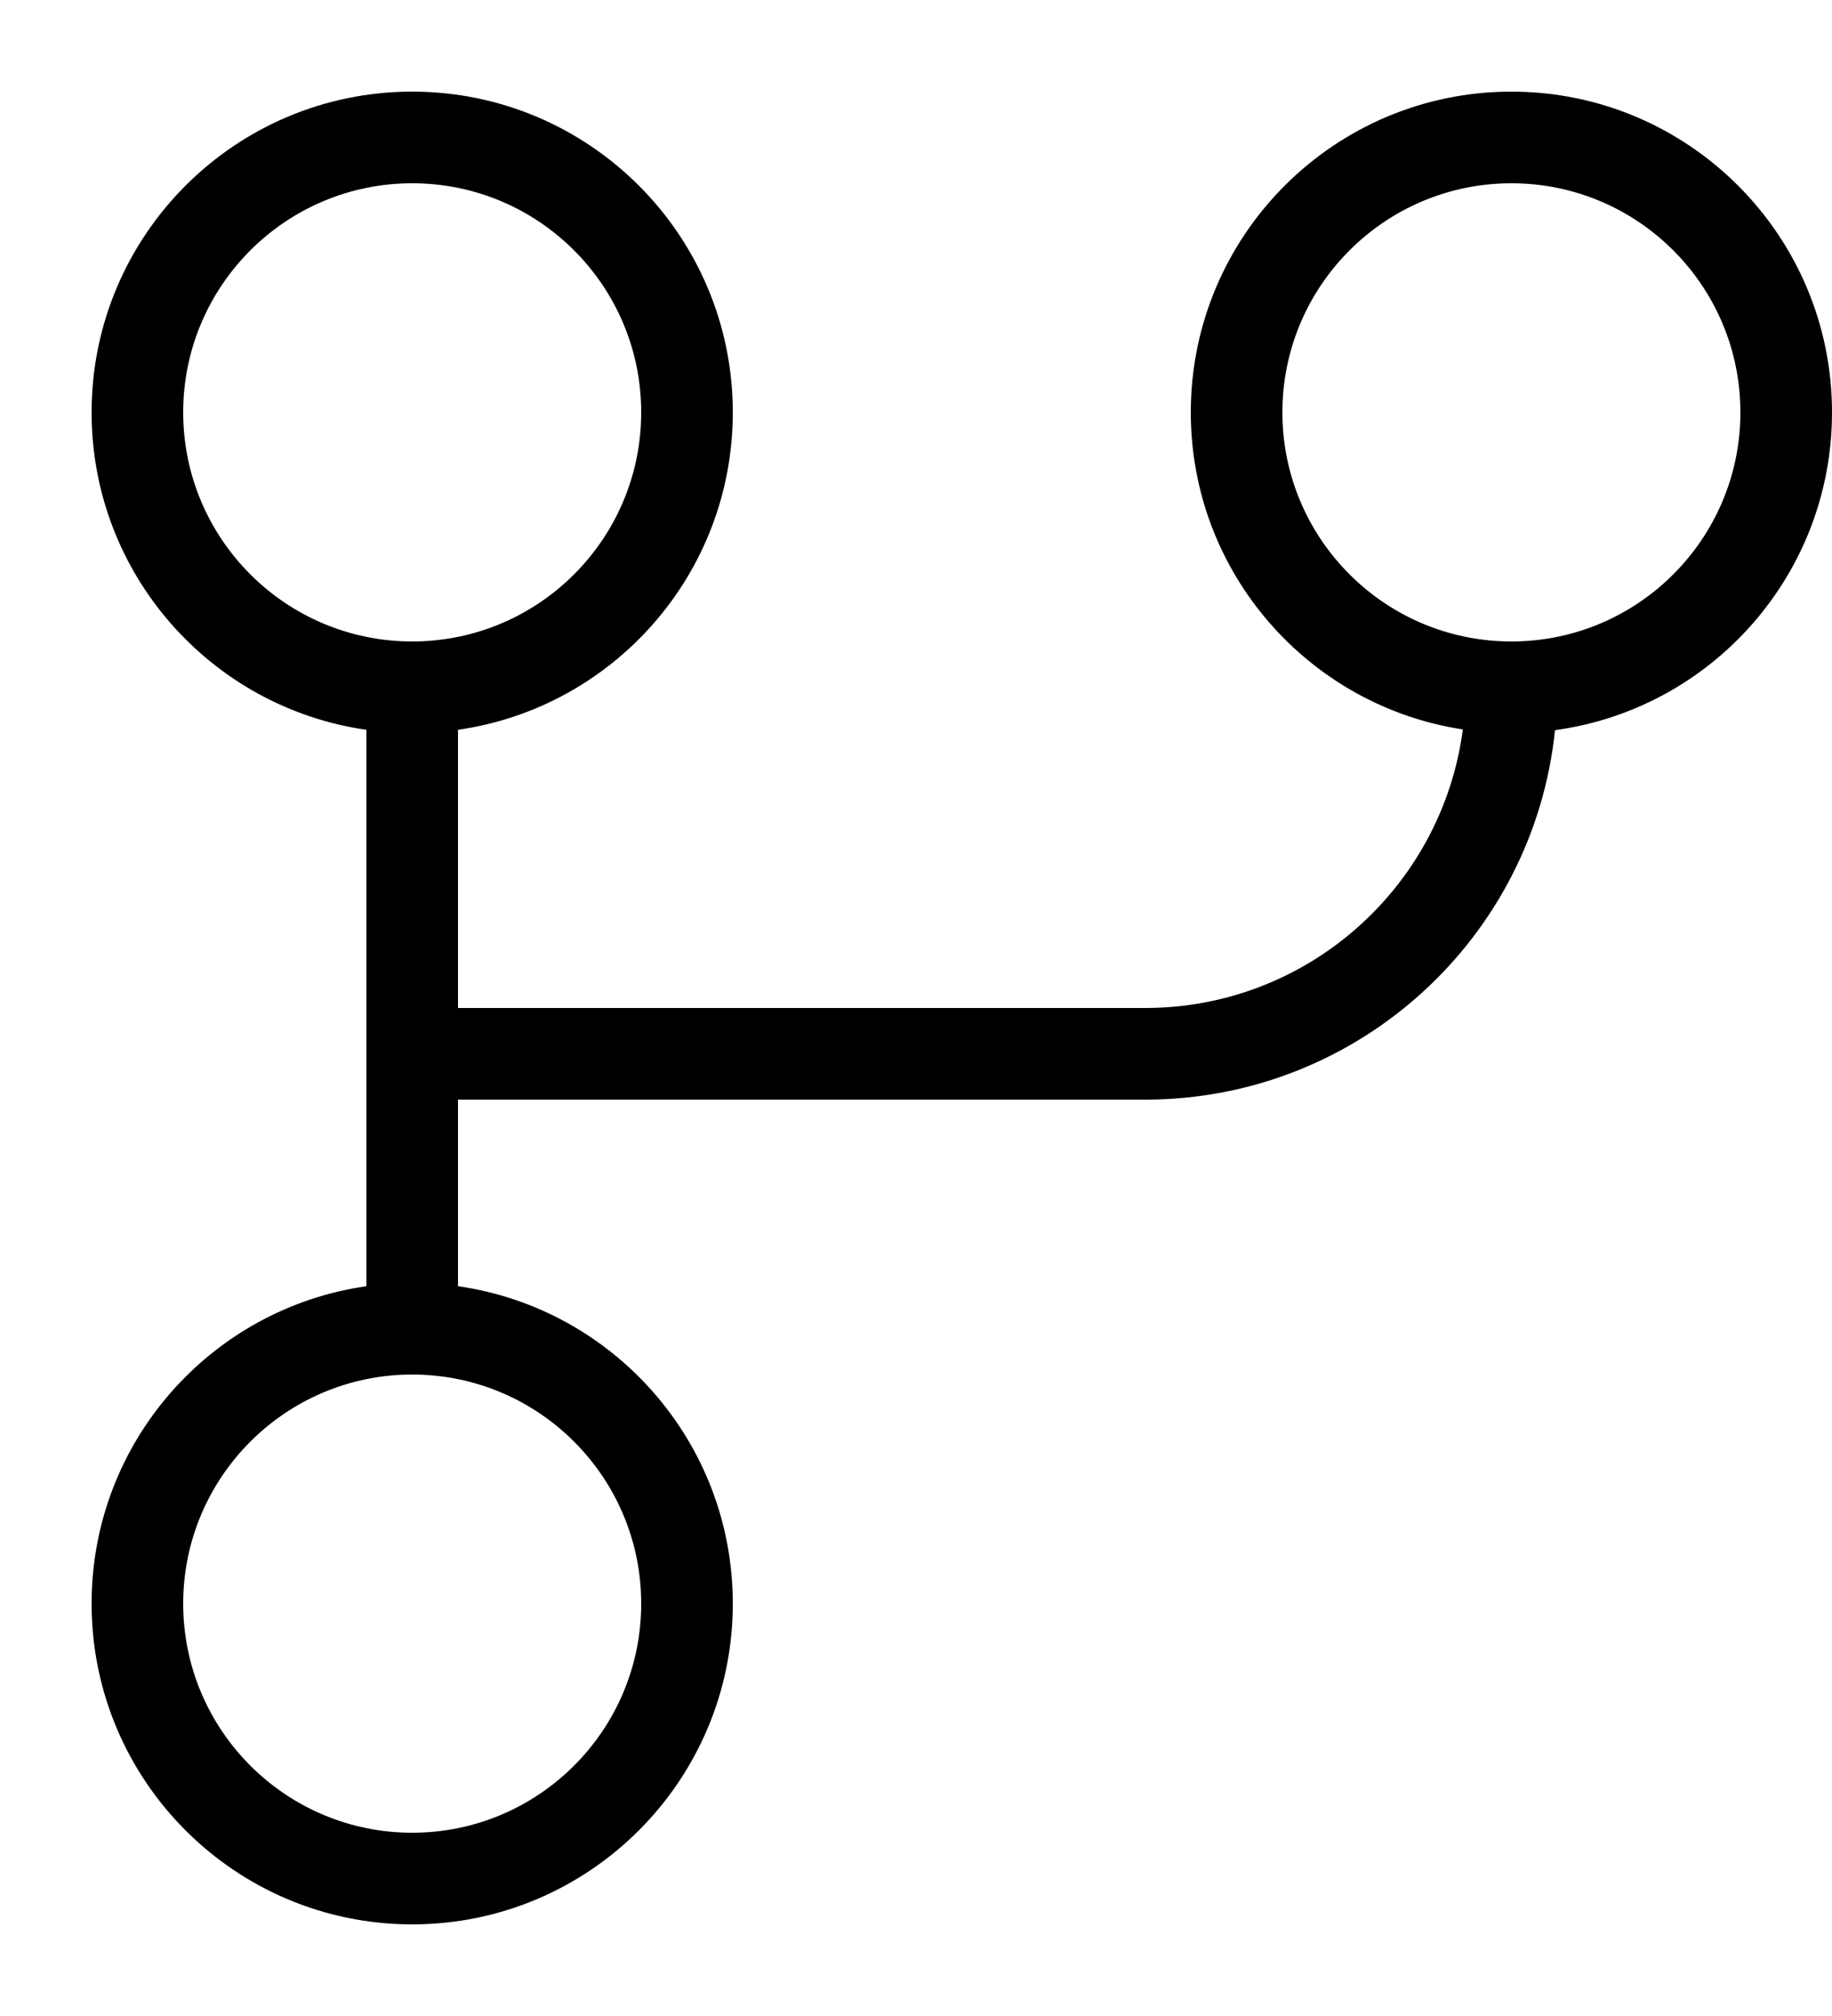 <svg width="10" height="11" viewBox="0 0 10 11" fill="none" xmlns="http://www.w3.org/2000/svg">
<path d="M2.5 5.5H6.25C7.139 5.5 7.872 4.838 7.985 3.98C7.144 3.852 6.5 3.126 6.5 2.25C6.5 1.284 7.284 0.5 8.25 0.5C9.216 0.5 10 1.284 10 2.25C10 3.136 9.342 3.868 8.488 3.984C8.371 5.117 7.414 6 6.25 6H2.5V7.018C3.348 7.139 4 7.868 4 8.75C4 9.716 3.216 10.5 2.25 10.5C1.284 10.5 0.5 9.716 0.5 8.75C0.5 7.868 1.152 7.139 2 7.018V3.982C1.152 3.861 0.5 3.132 0.5 2.25C0.5 1.284 1.284 0.5 2.25 0.5C3.216 0.5 4 1.284 4 2.25C4 3.132 3.348 3.861 2.5 3.982V5.5ZM1 8.75C1 9.44 1.56 10 2.25 10C2.94 10 3.5 9.44 3.5 8.75C3.5 8.06 2.94 7.5 2.25 7.5C1.56 7.5 1 8.06 1 8.75ZM1 2.25C1 2.94 1.56 3.5 2.25 3.5C2.94 3.5 3.5 2.94 3.5 2.25C3.5 1.56 2.94 1 2.25 1C1.56 1 1 1.56 1 2.25ZM8.25 1C7.56 1 7 1.56 7 2.25C7 2.94 7.56 3.5 8.25 3.5C8.94 3.5 9.5 2.94 9.5 2.25C9.5 1.56 8.94 1 8.25 1Z" fill="black"/>
</svg>
